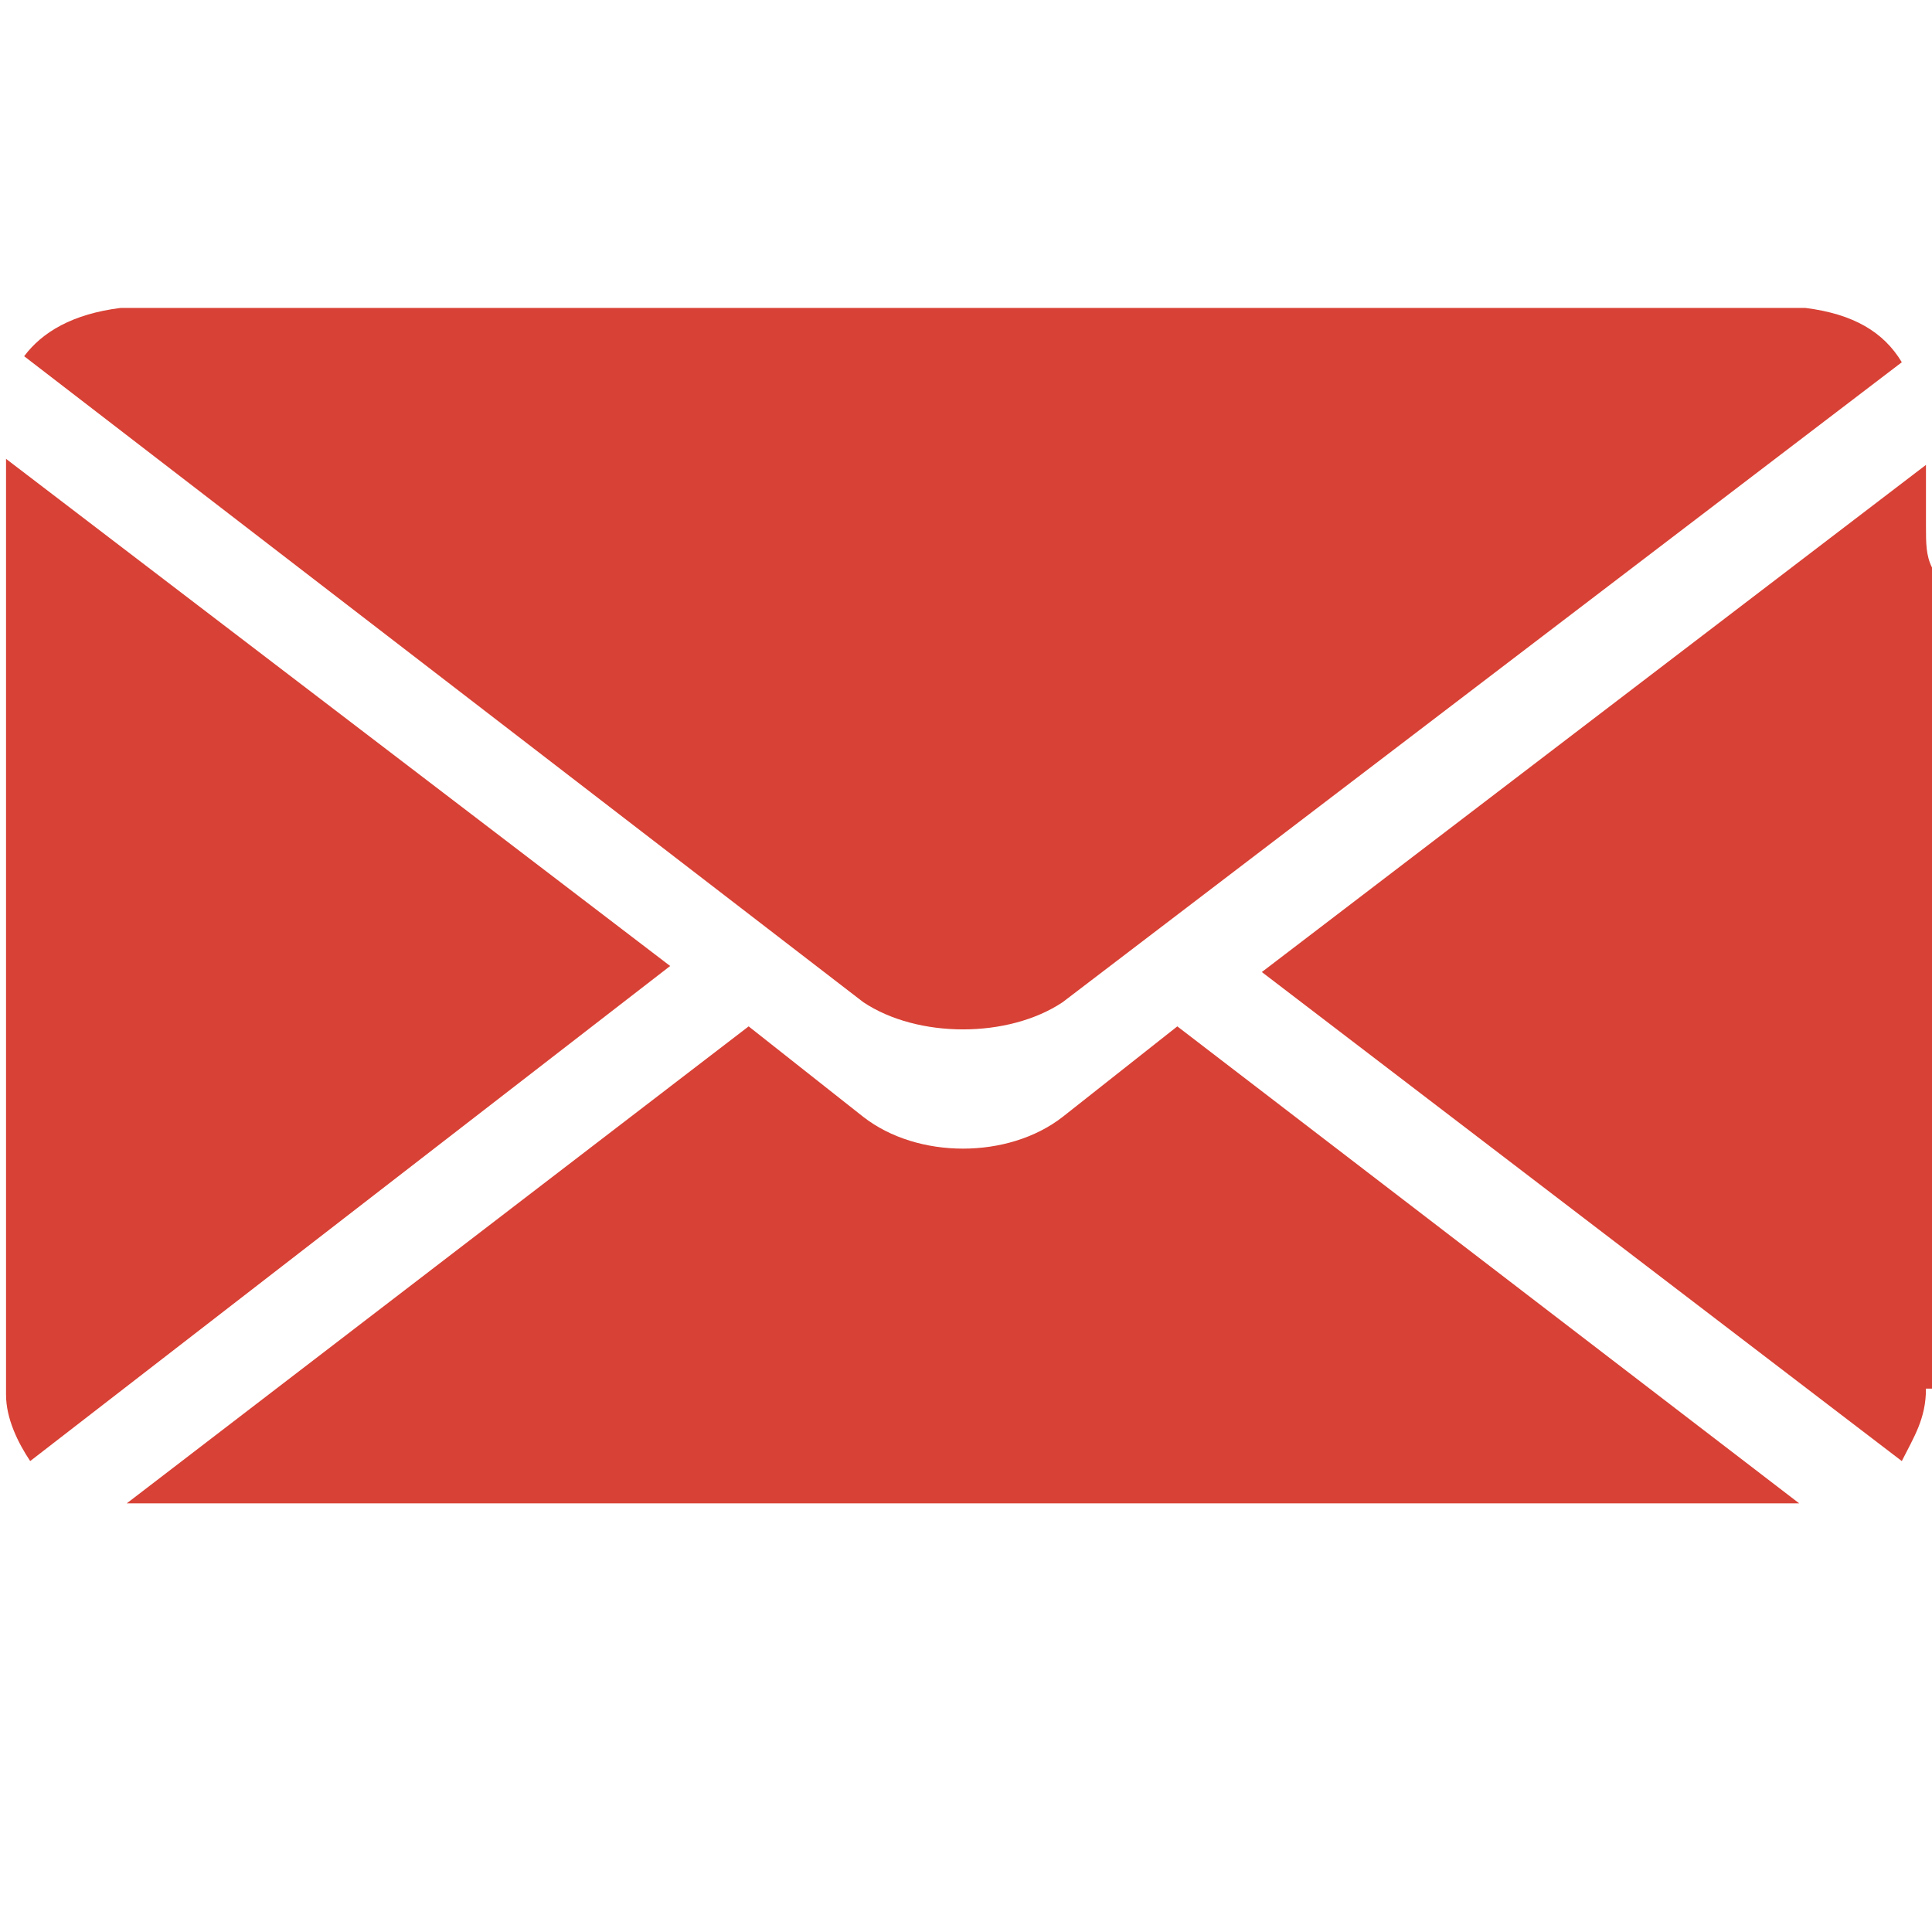 <?xml version="1.0" encoding="utf-8"?>
<!-- Generator: Adobe Illustrator 18.1.0, SVG Export Plug-In . SVG Version: 6.00 Build 0)  -->
<svg version="1.1" id="Layer_1" xmlns="http://www.w3.org/2000/svg" xmlns:xlink="http://www.w3.org/1999/xlink" x="0px" y="0px"
	 viewBox="0 0 32 32" enable-background="new 0 0 32 32" xml:space="preserve">
<g>
	<path fill-rule="evenodd" clip-rule="evenodd" fill="#D84135" d="M31.9,23c0,0.5-0.2,0.8-0.4,1.2l-10.6-8.1l11-8.4c0,0.3,0,0.7,0,1
		c0,0.3,0,0.5,0.1,0.7V23z M14.3,16.6L0.4,5.9C0.7,5.5,1.2,5.2,2,5.1h27.9c0.8,0.1,1.3,0.4,1.6,0.9L17.6,16.6
		C16.7,17.2,15.2,17.2,14.3,16.6z M0.5,24.2c-0.2-0.3-0.4-0.7-0.4-1.1V7.6l11,8.4L0.5,24.2z M14.3,18.5c0.9,0.7,2.4,0.7,3.3,0
		l1.9-1.5l10.3,7.9H2.1l10.3-7.9L14.3,18.5z"/>
</g>
</svg>
